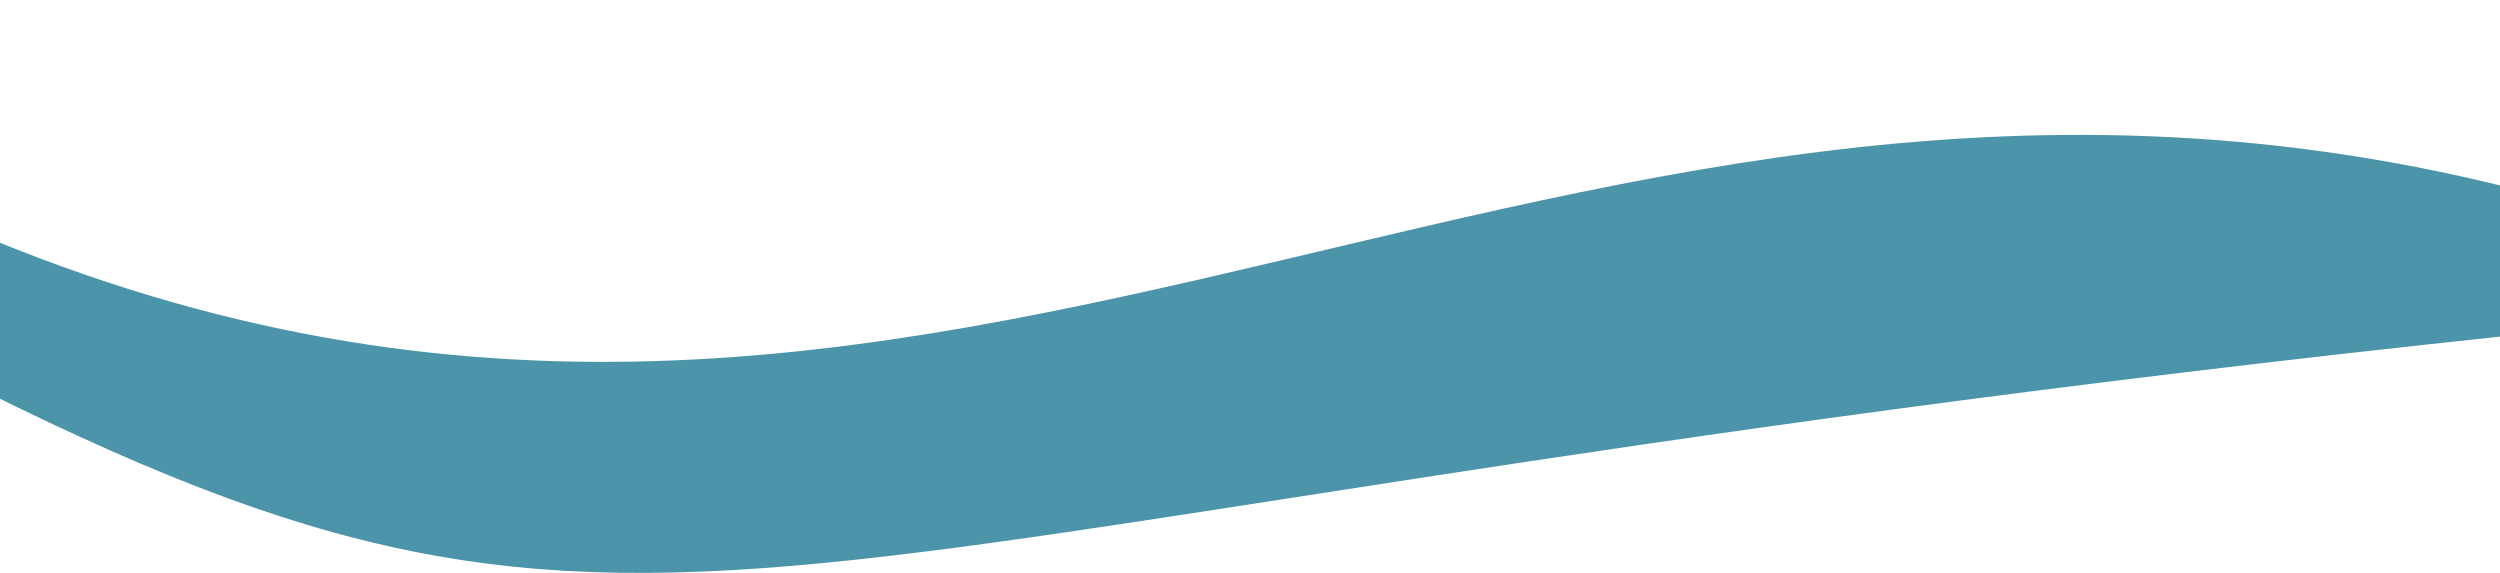 <svg width="1728" height="396" viewBox="0 0 1728 396" fill="none" xmlns="http://www.w3.org/2000/svg">
<path d="M1734 129.638C1043.31 -42.8 613.9 472.318 -85.261 129.638C-784.423 -213.042 -85.261 232.043 -85.261 232.043C460.819 520.246 447.488 368.209 1734 232.043V129.638Z" fill="#006787" fill-opacity="0.7"/>
</svg>
